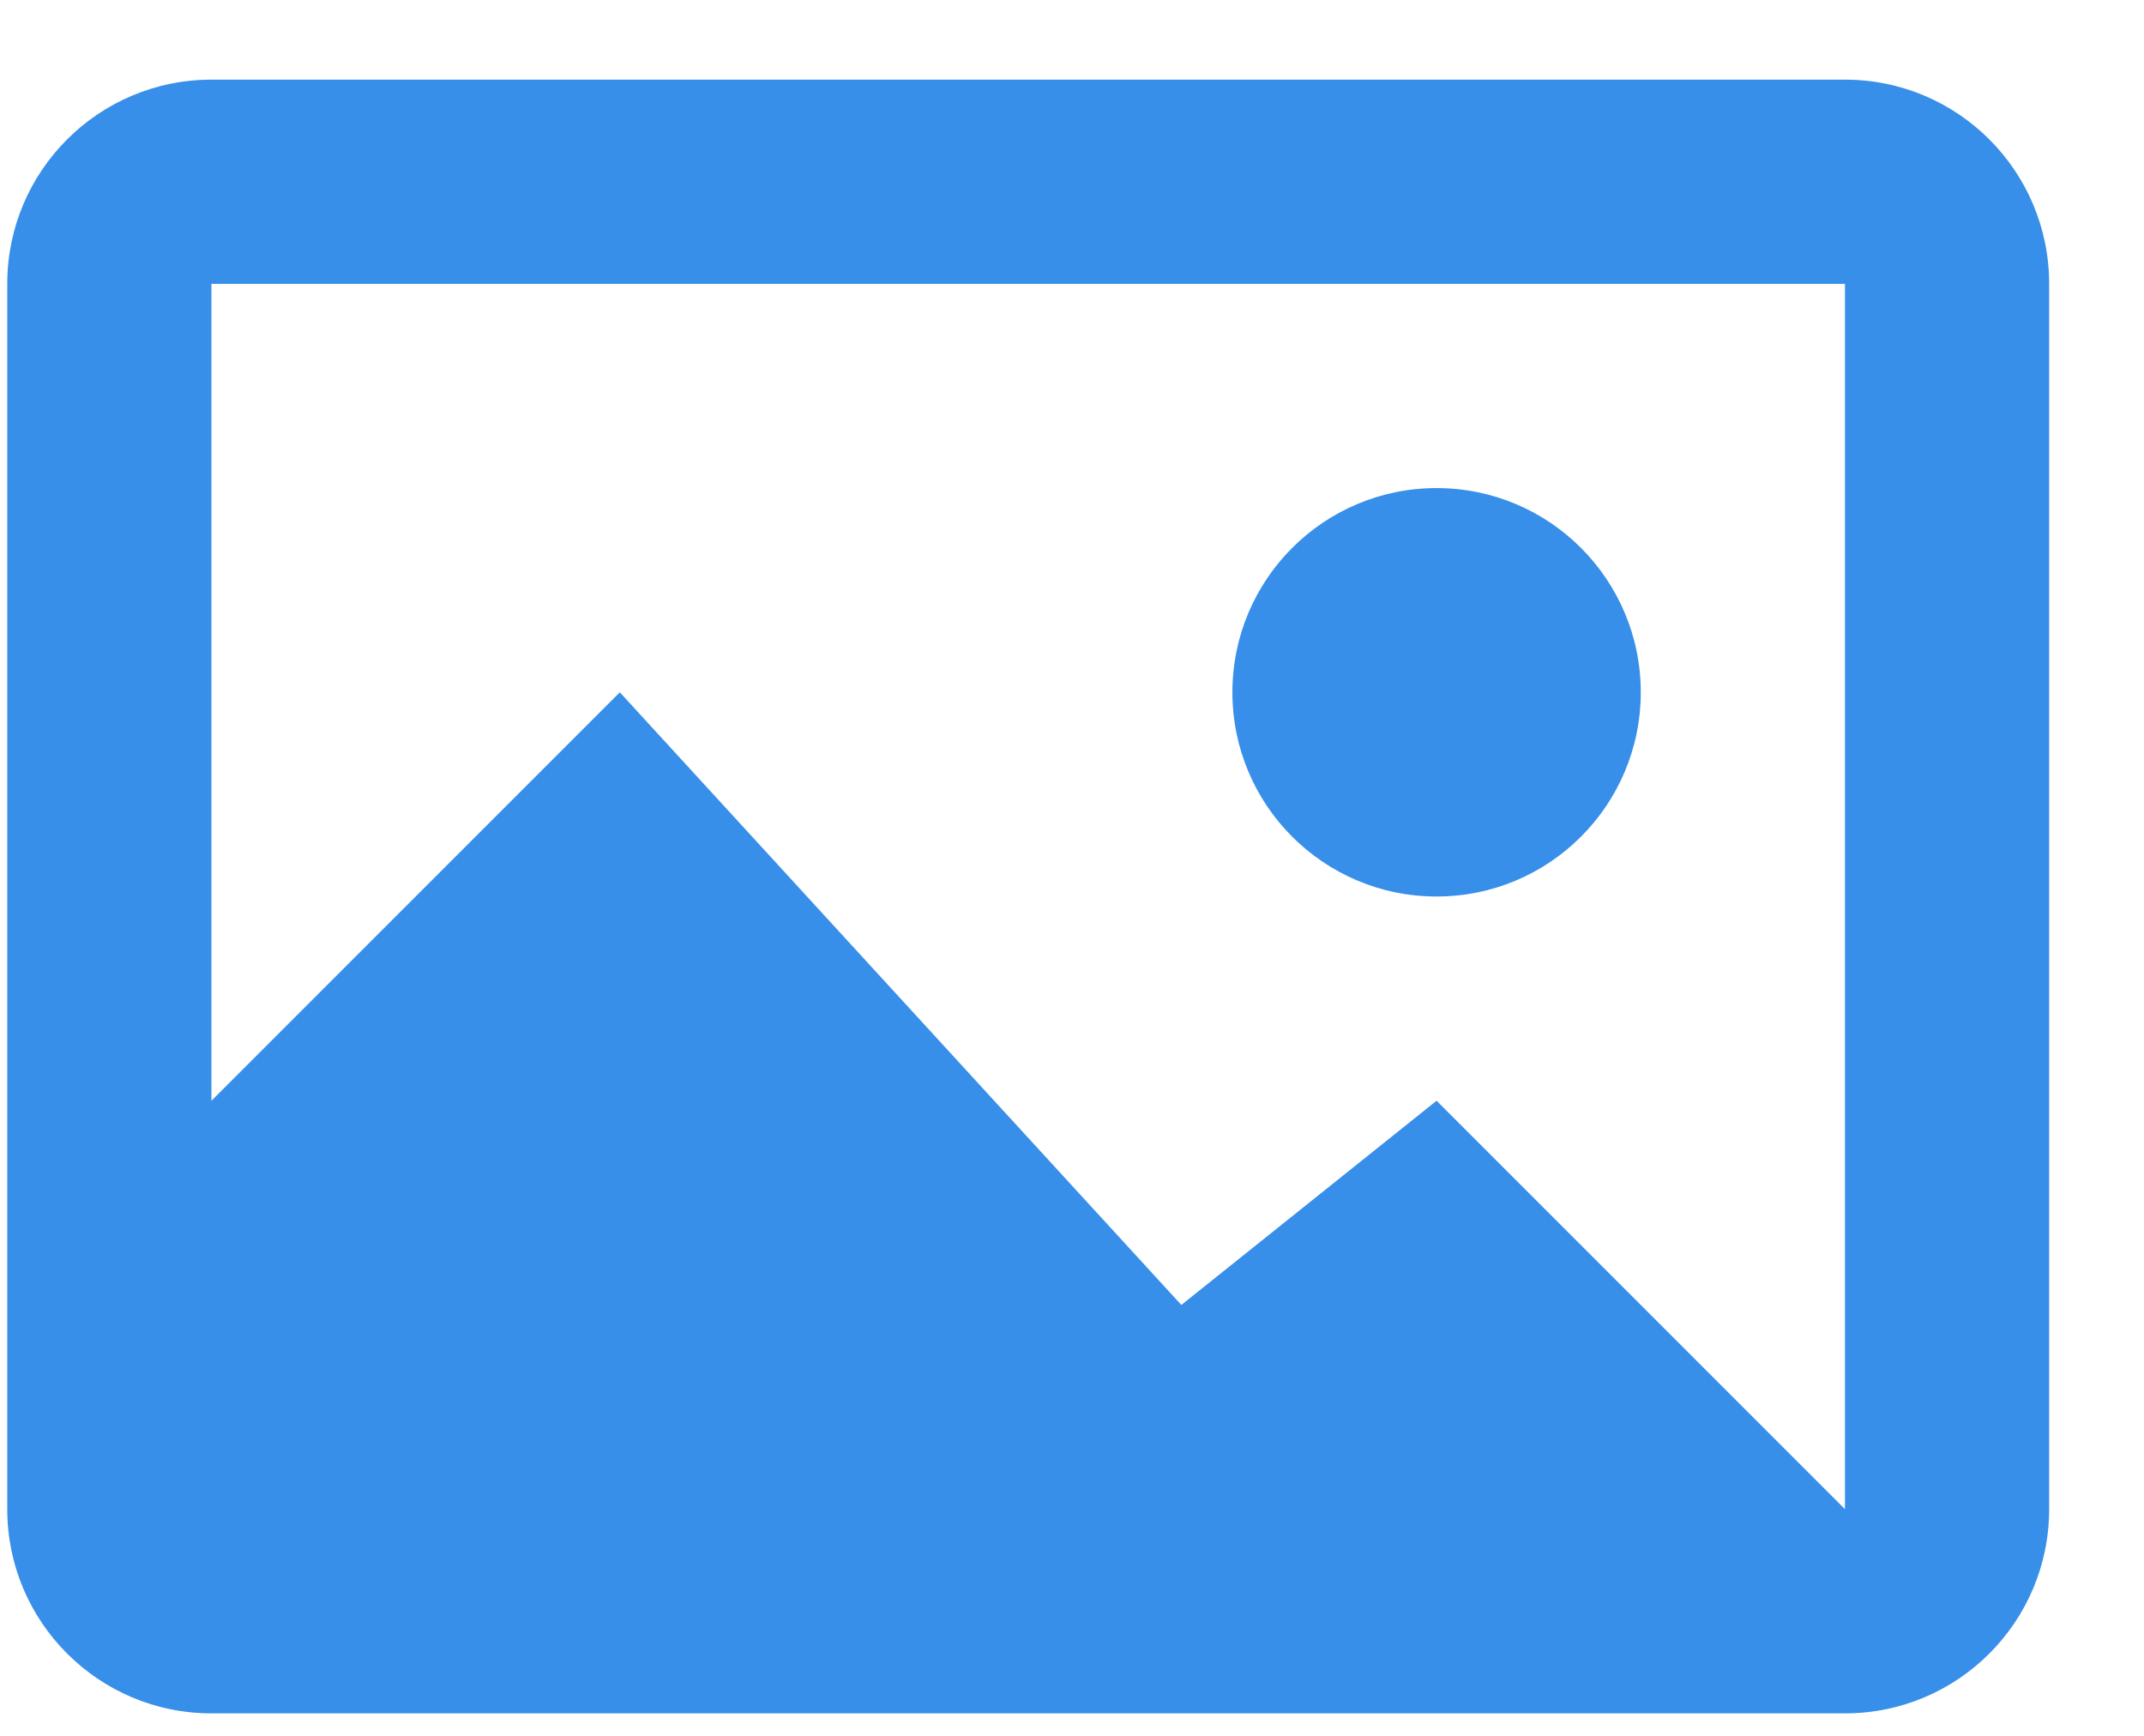 <svg xmlns="http://www.w3.org/2000/svg" width="21" height="17" viewBox="0 0 21 17" fill="none">
  <path fill-rule="evenodd" clip-rule="evenodd" d="M18.071 2.78H2.071V10.78L6.071 6.78L11.571 12.78L14.071 10.78L18.071 14.78V2.78ZM2.071 0.78C0.967 0.78 0.071 1.675 0.071 2.78V14.78C0.071 15.884 0.967 16.78 2.071 16.78H18.071C19.176 16.78 20.071 15.884 20.071 14.78V2.78C20.071 1.675 19.176 0.78 18.071 0.78H2.071Z" fill="#378FE9"/>
  <circle cx="14.071" cy="6.78" r="2" fill="#378FE9"/>
</svg>